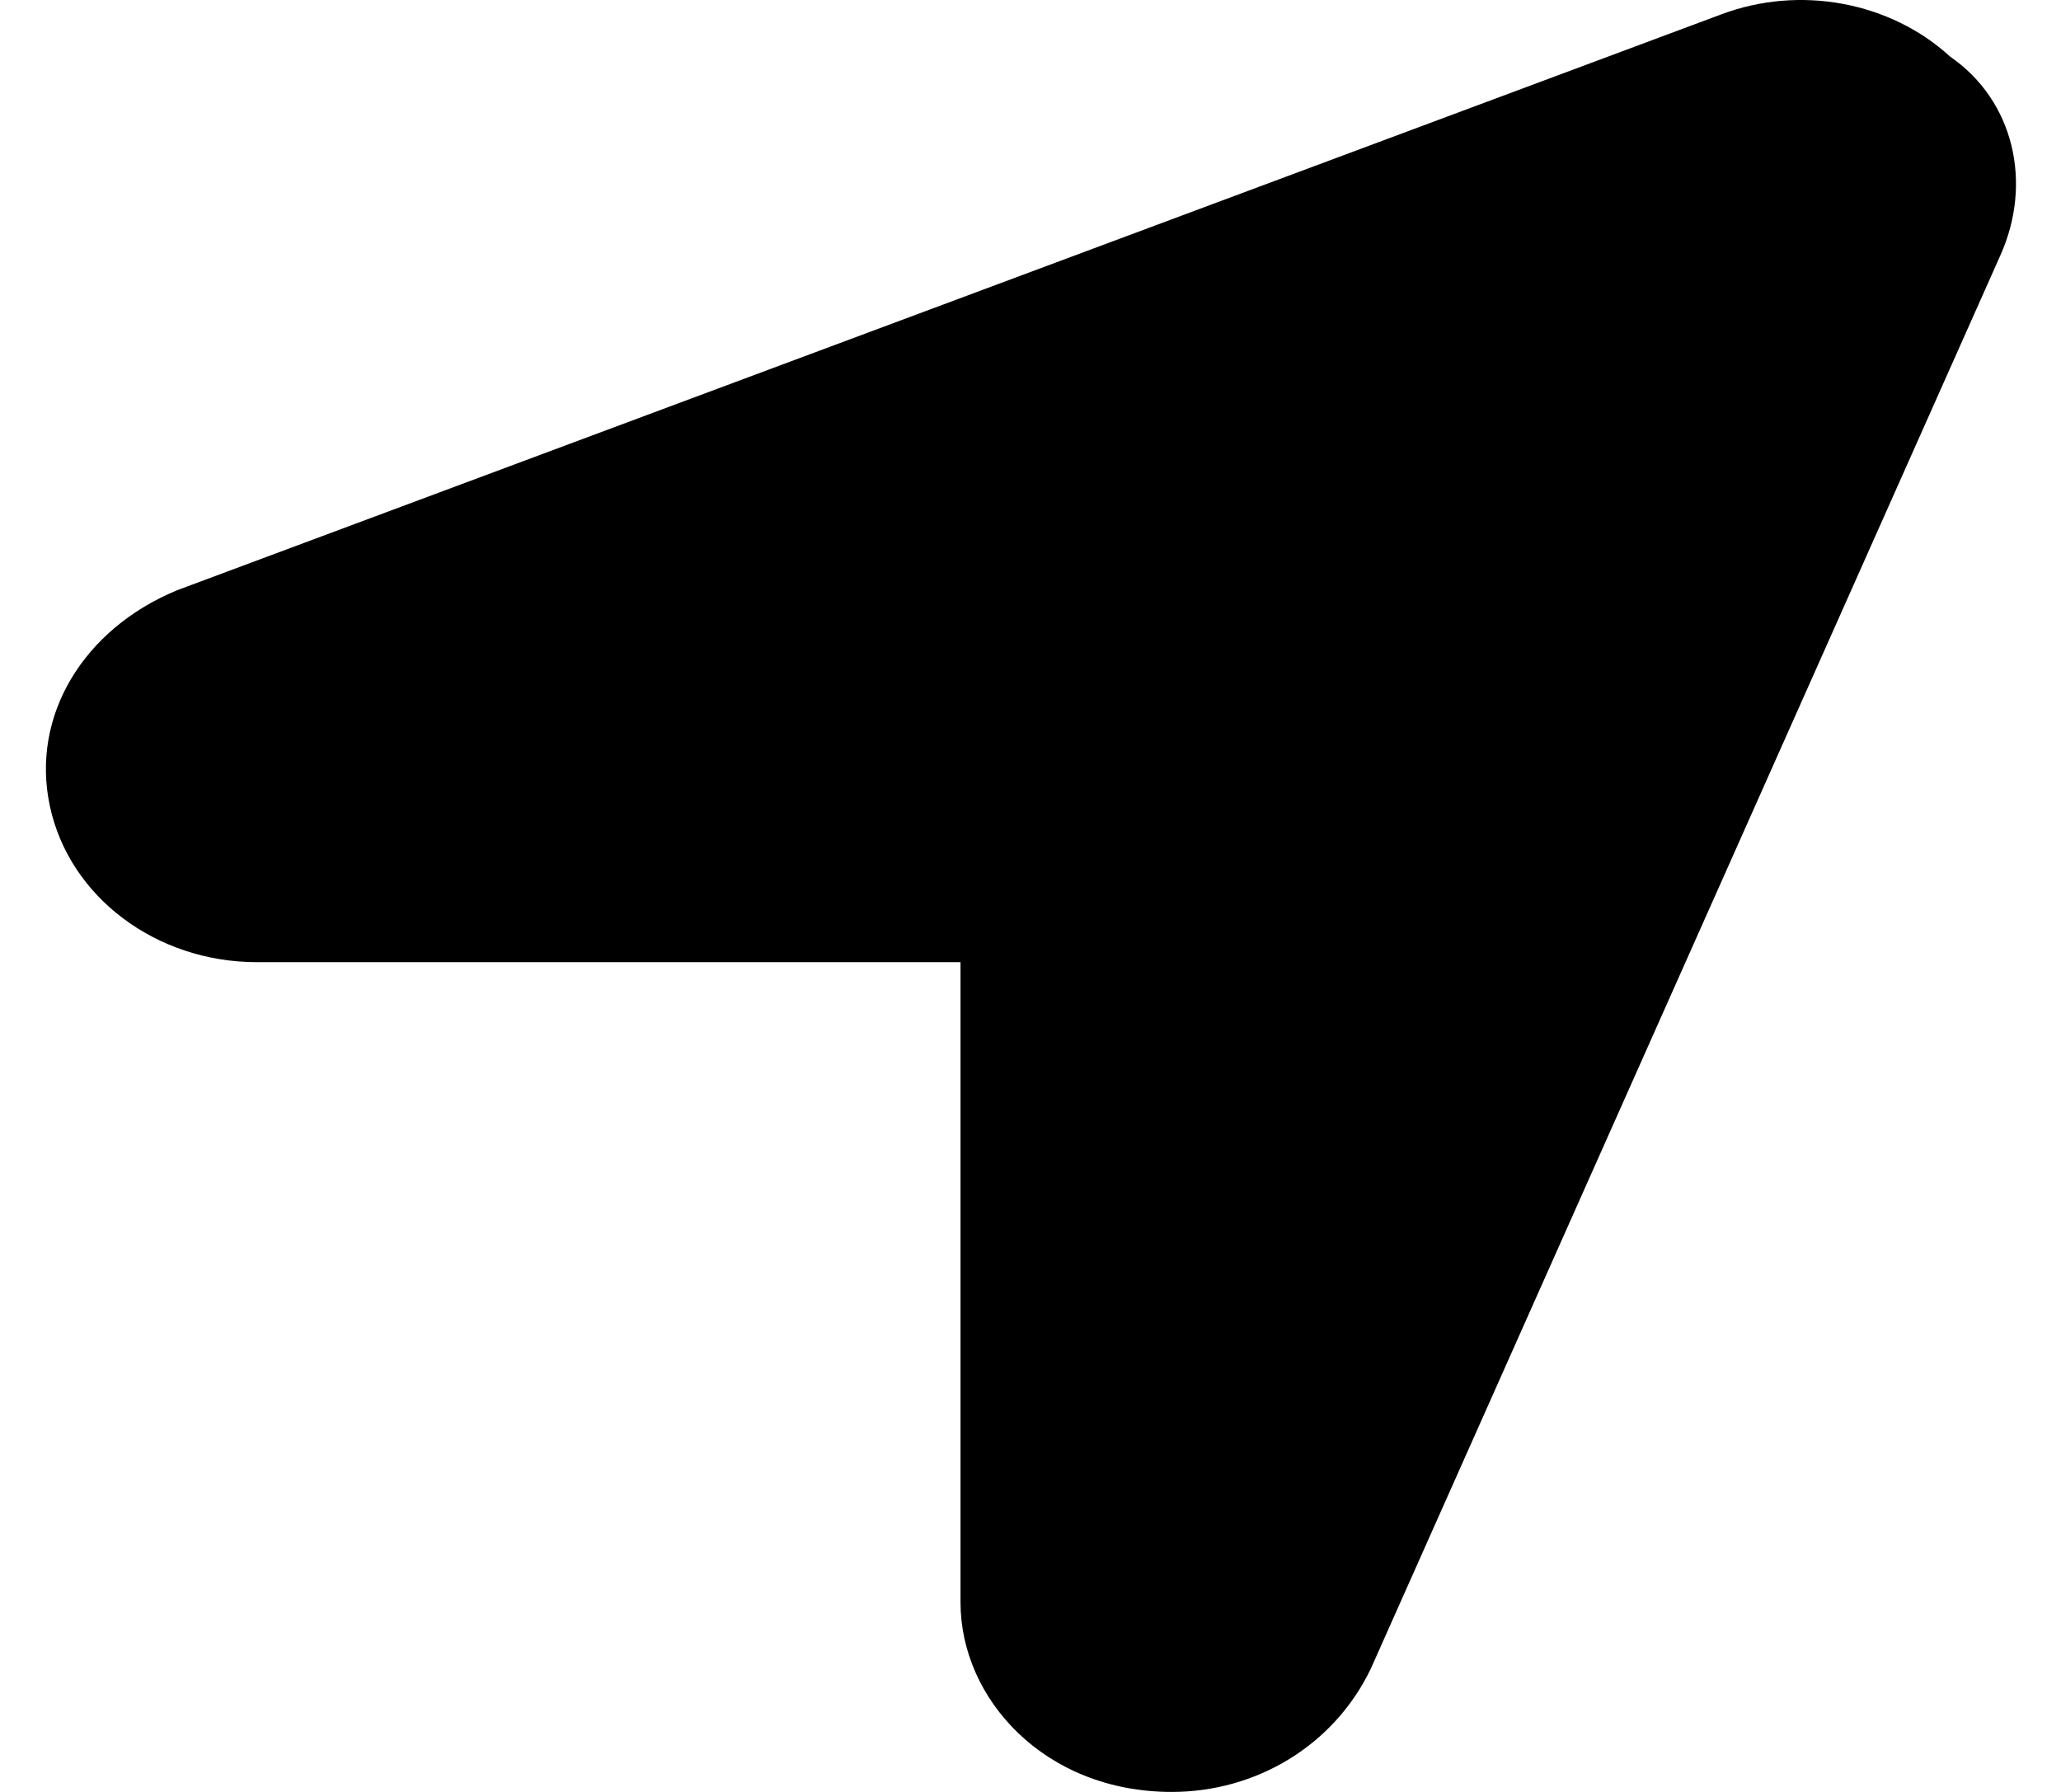<svg width="23" height="20" viewBox="0 0 23 20" fill="none" xmlns="http://www.w3.org/2000/svg">
<path id="Vector" d="M22.322 2.853L15.299 18.622C14.887 19.483 14.018 20 13.076 20C11.66 20 10.719 18.963 10.719 17.885V10.739H2.868C1.742 10.739 0.774 10.011 0.557 8.999C0.339 7.989 0.934 7.018 1.976 6.588L19.207 0.161C20.083 -0.169 21.094 0.018 21.764 0.633C22.479 1.126 22.685 2.049 22.322 2.853Z" fill="black"/>
</svg>
